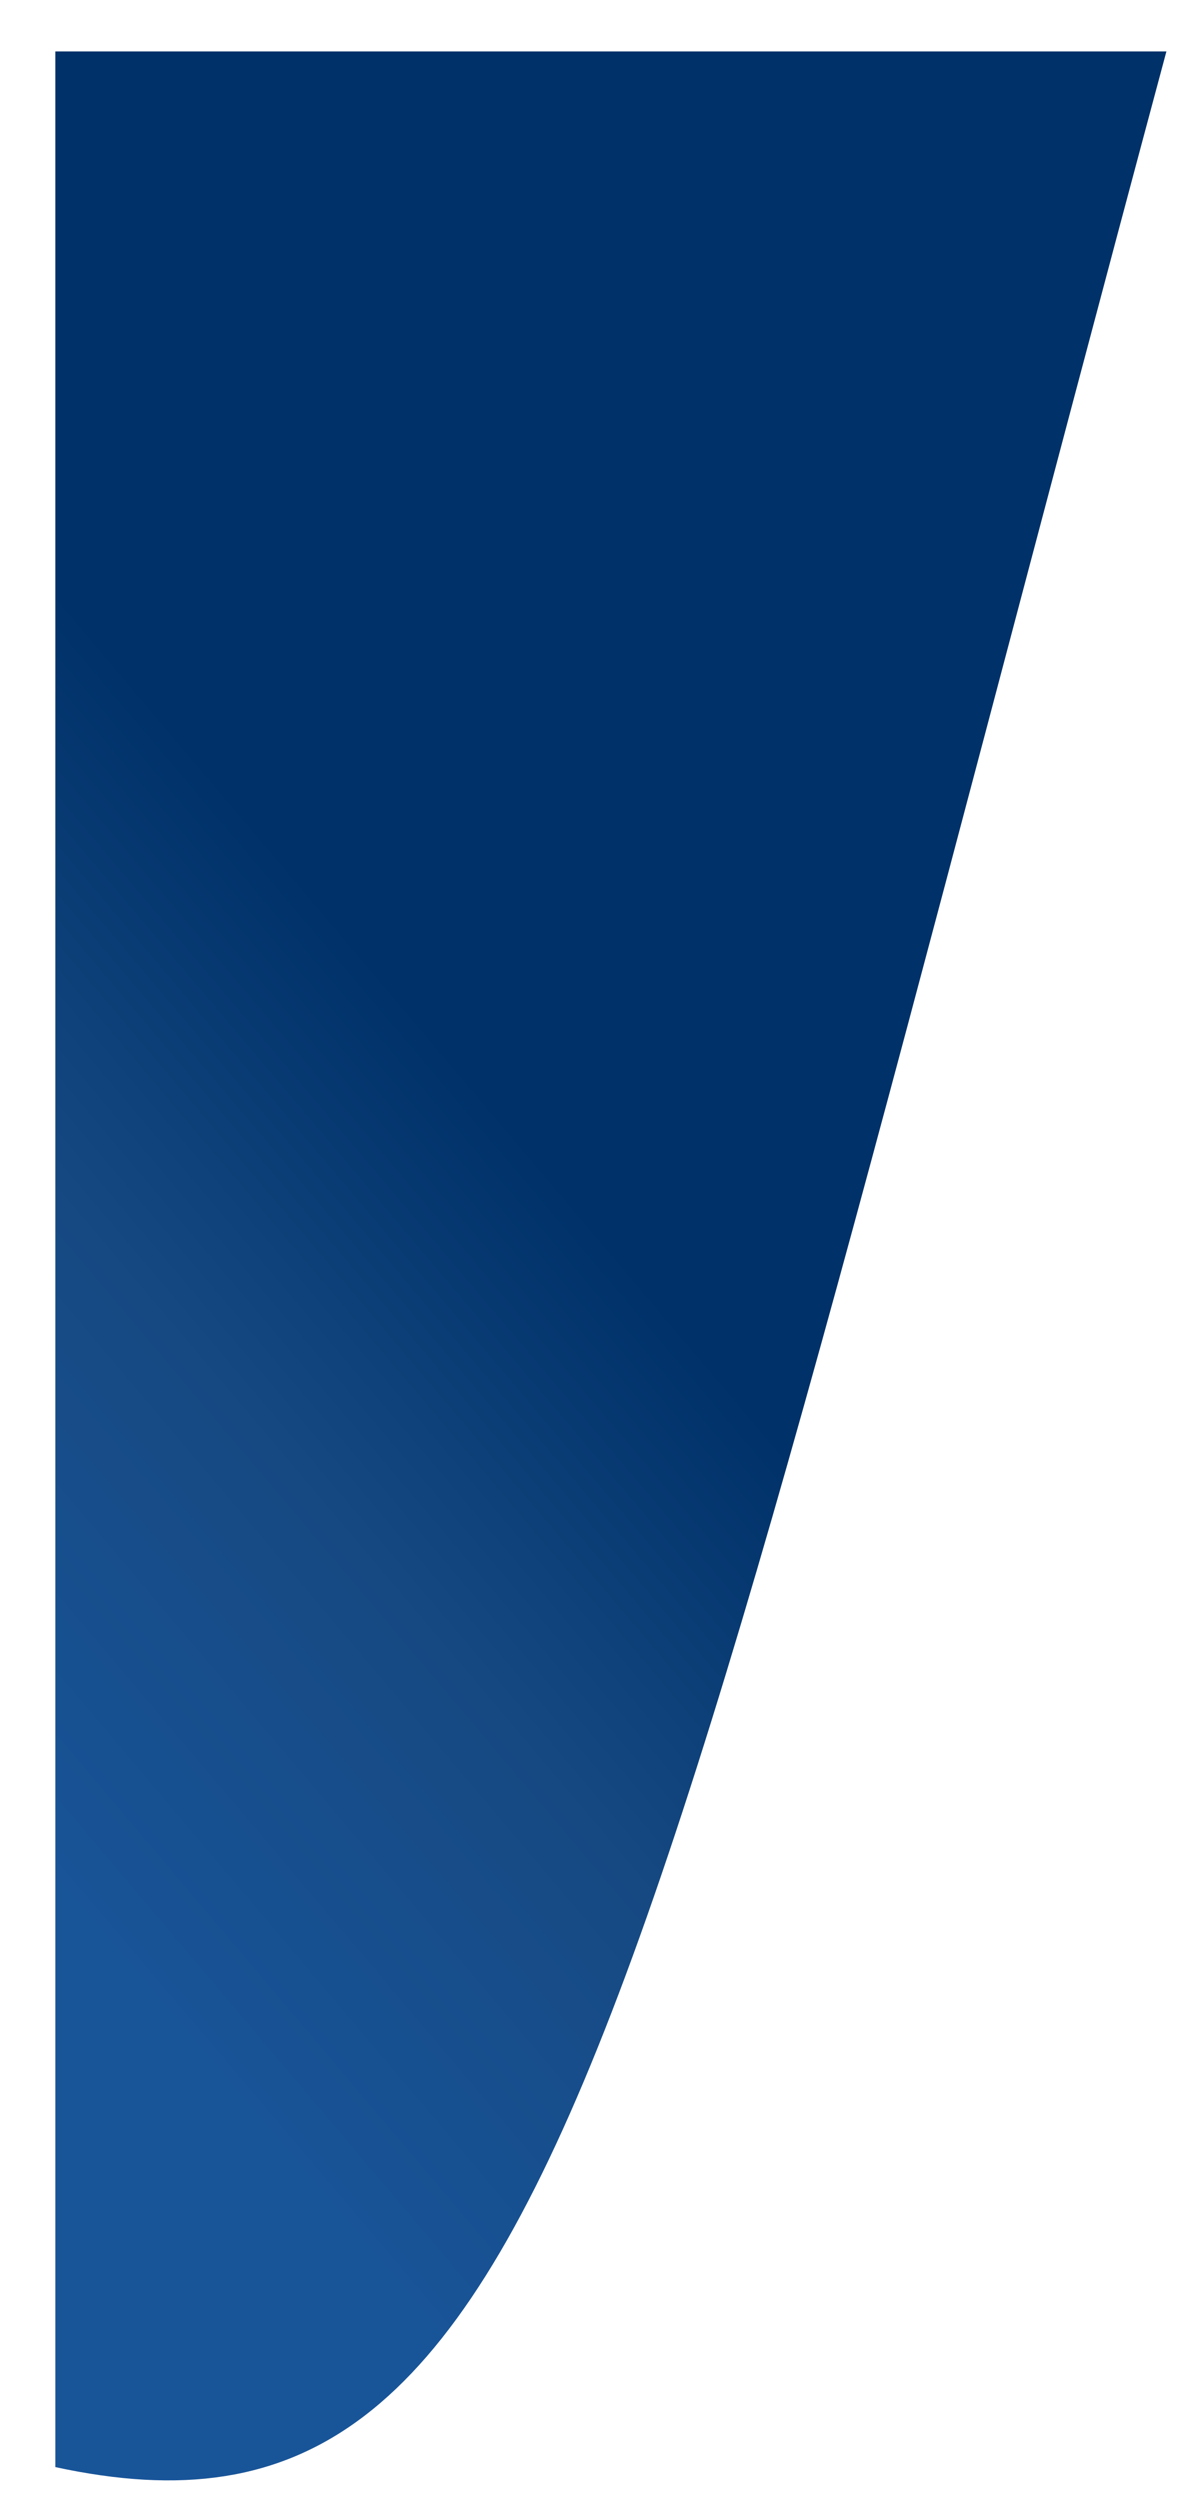 <svg width="304" height="632" viewBox="0 0 304 632" fill="none" xmlns="http://www.w3.org/2000/svg">
<g filter="url(#filter0_dd_816_12)">
<path fill-rule="evenodd" clip-rule="evenodd" d="M4 615.637V5H285C149.676 508.913 130.48 643.01 4 615.637Z" fill="url(#paint0_linear_816_12)"/>
</g>
<defs>
<filter id="filter0_dd_816_12" x="0" y="0.4" width="303.6" height="631.2" filterUnits="userSpaceOnUse" color-interpolation-filters="sRGB">
<feFlood flood-opacity="0" result="BackgroundImageFix"/>
<feColorMatrix in="SourceAlpha" type="matrix" values="0 0 0 0 0 0 0 0 0 0 0 0 0 0 0 0 0 0 127 0" result="hardAlpha"/>
<feOffset dx="10" dy="4"/>
<feGaussianBlur stdDeviation="4.3"/>
<feComposite in2="hardAlpha" operator="out"/>
<feColorMatrix type="matrix" values="0 0 0 0 0 0 0 0 0 0 0 0 0 0 0 0 0 0 0.25 0"/>
<feBlend mode="normal" in2="BackgroundImageFix" result="effect1_dropShadow_816_12"/>
<feColorMatrix in="SourceAlpha" type="matrix" values="0 0 0 0 0 0 0 0 0 0 0 0 0 0 0 0 0 0 127 0" result="hardAlpha"/>
<feOffset dy="4"/>
<feGaussianBlur stdDeviation="2"/>
<feComposite in2="hardAlpha" operator="out"/>
<feColorMatrix type="matrix" values="0 0 0 0 0 0 0 0 0 0 0 0 0 0 0 0 0 0 0.25 0"/>
<feBlend mode="normal" in2="effect1_dropShadow_816_12" result="effect2_dropShadow_816_12"/>
<feBlend mode="normal" in="SourceGraphic" in2="effect2_dropShadow_816_12" result="shape"/>
</filter>
<linearGradient id="paint0_linear_816_12" x1="95.594" y1="603.925" x2="440.493" y2="311.822" gradientUnits="userSpaceOnUse">
<stop offset="0.037" stop-color="#185498"/>
<stop offset="0.287" stop-color="#164982"/>
<stop offset="0.509" stop-color="#003169"/>
</linearGradient>
</defs>
</svg>
